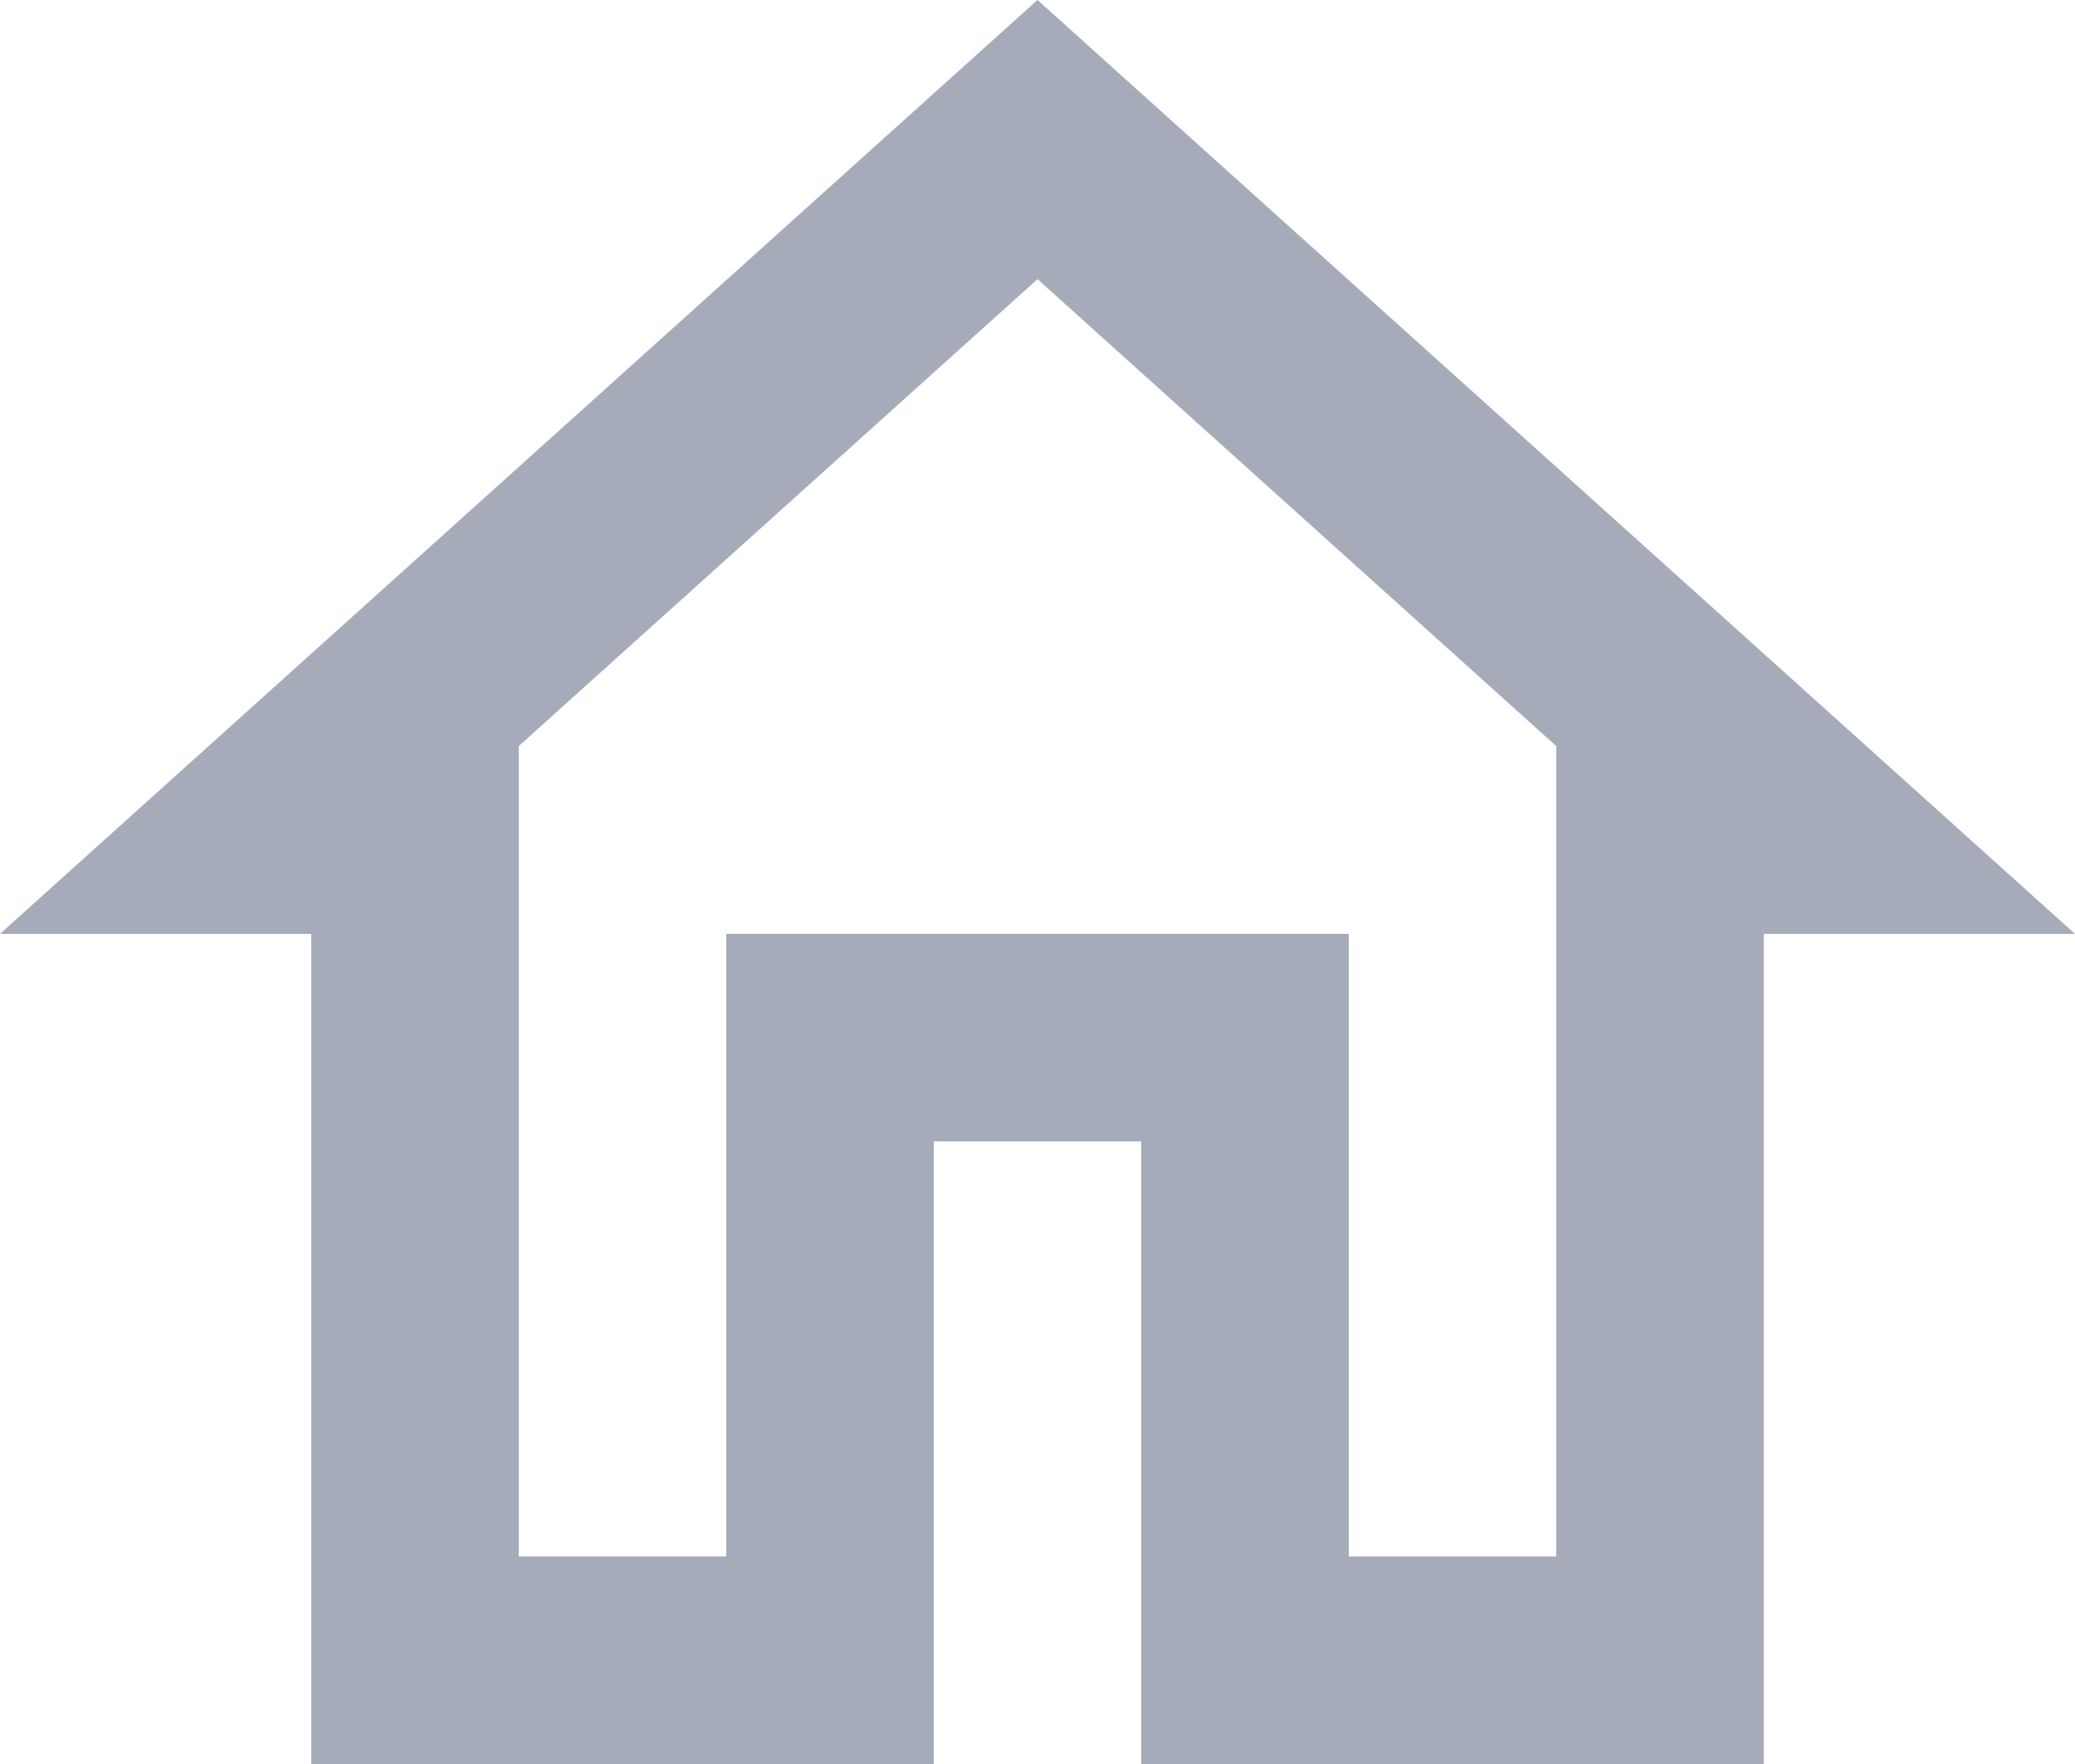 <svg width="20" height="17" viewBox="0 0 20 17" fill="none" xmlns="http://www.w3.org/2000/svg">
<path id="icon home" d="M10 2.69L15 7.19V15H13V9H7V15H5V7.19L10 2.69ZM10 0L0 9H3V17H9V11H11V17H17V9H20L10 0Z" fill="#A6ABB9"/>
</svg>
